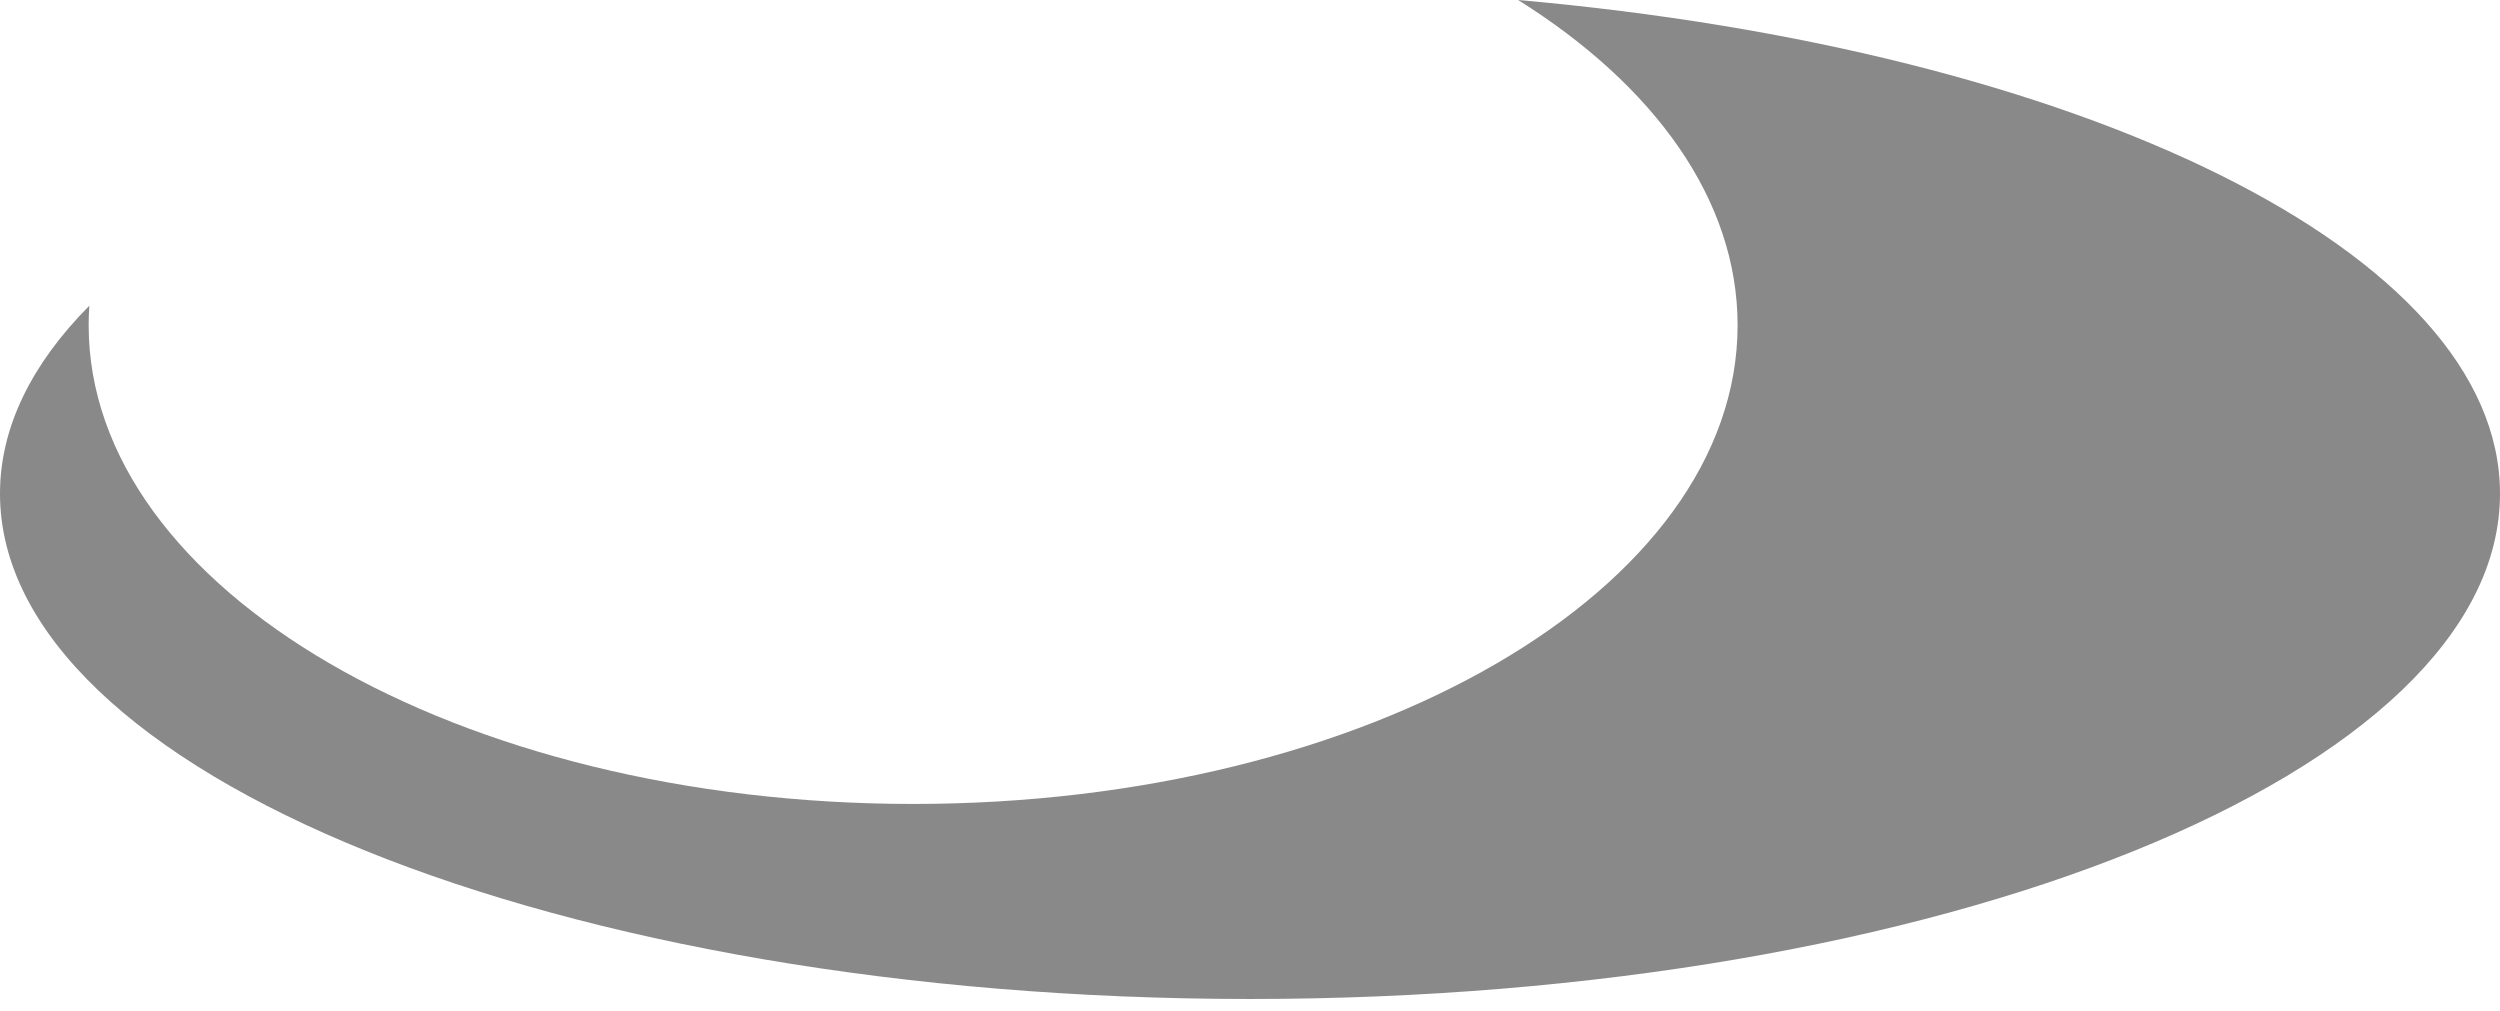 <svg width="141" height="57" viewBox="0 0 141 57" fill="none" xmlns="http://www.w3.org/2000/svg">
<path fill-rule="evenodd" clip-rule="evenodd" d="M51.5 45.343C77.181 45.343 98 33.255 98 18.343C98 11.261 93.304 4.816 85.622 0C117.291 2.798 141 14.201 141 27.843C141 43.583 109.436 56.343 70.5 56.343C31.564 56.343 0 43.583 0 27.843C0 24.096 1.788 20.519 5.038 17.242C5.013 17.607 5 17.974 5 18.343C5 33.255 25.819 45.343 51.5 45.343Z" fill="#898989"/>
</svg>
